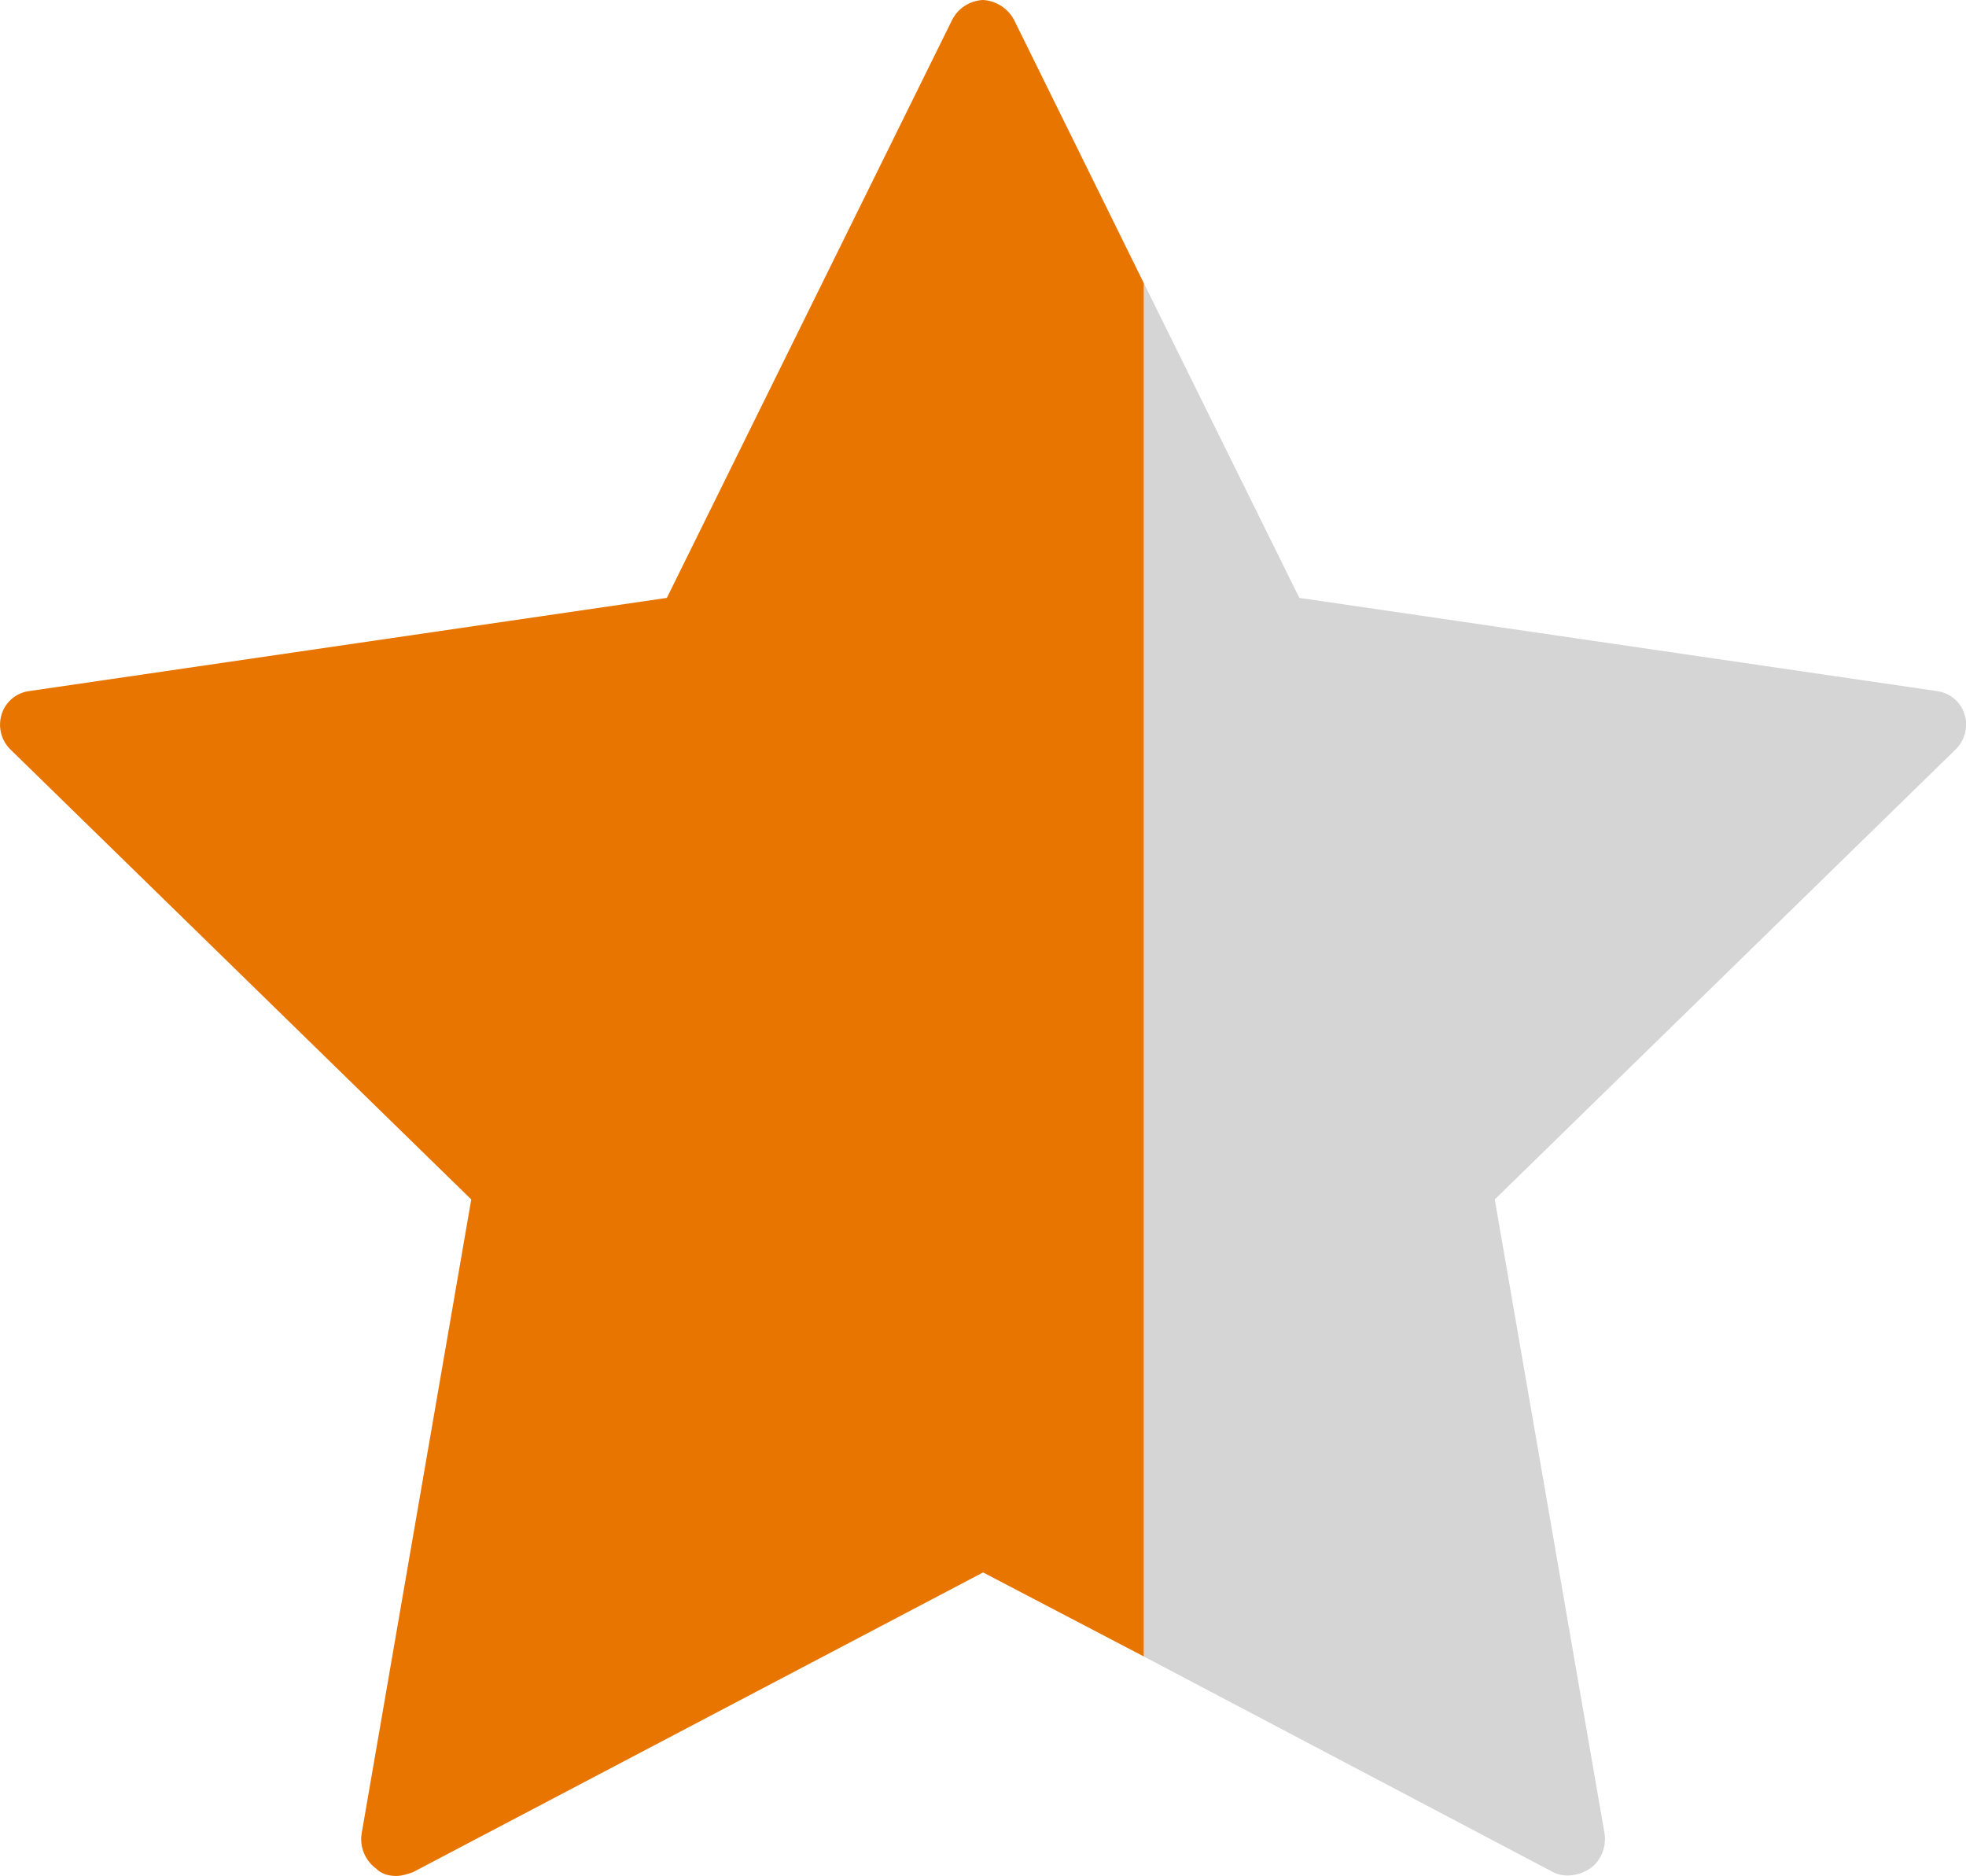 <svg xmlns="http://www.w3.org/2000/svg" width="10.755" height="10.26" viewBox="-2411.695 1040.712 10.755 10.26"><g data-name="Group 143"><path d="M-2406.147 1040.822a.206.206 0 0 0-.17-.11.2.2 0 0 0-.17.11l-1.56 3.16-3.491.51a.183.183 0 0 0-.149.13.19.19 0 0 0 .05.19l2.52 2.46-.6 3.47a.2.2 0 0 0 .08.19c.03.03.07.04.11.04.029 0 .06-.01.09-.02l3.12-1.64.88.46v-7.51l-.71-1.44Z" fill="#e87500" fill-rule="evenodd" data-name="Path 328"/><path d="m-2400.998 1044.812-2.52 2.46.601 3.47c.01.07-.02.15-.081.19-.06.04-.14.05-.199.02l-2.24-1.18v-7.51l.85 1.72 3.49.51c.07.01.13.06.15.13a.19.19 0 0 1-.051.19Z" fill="#d5d5d5" fill-rule="evenodd" data-name="Path 329"/></g></svg>